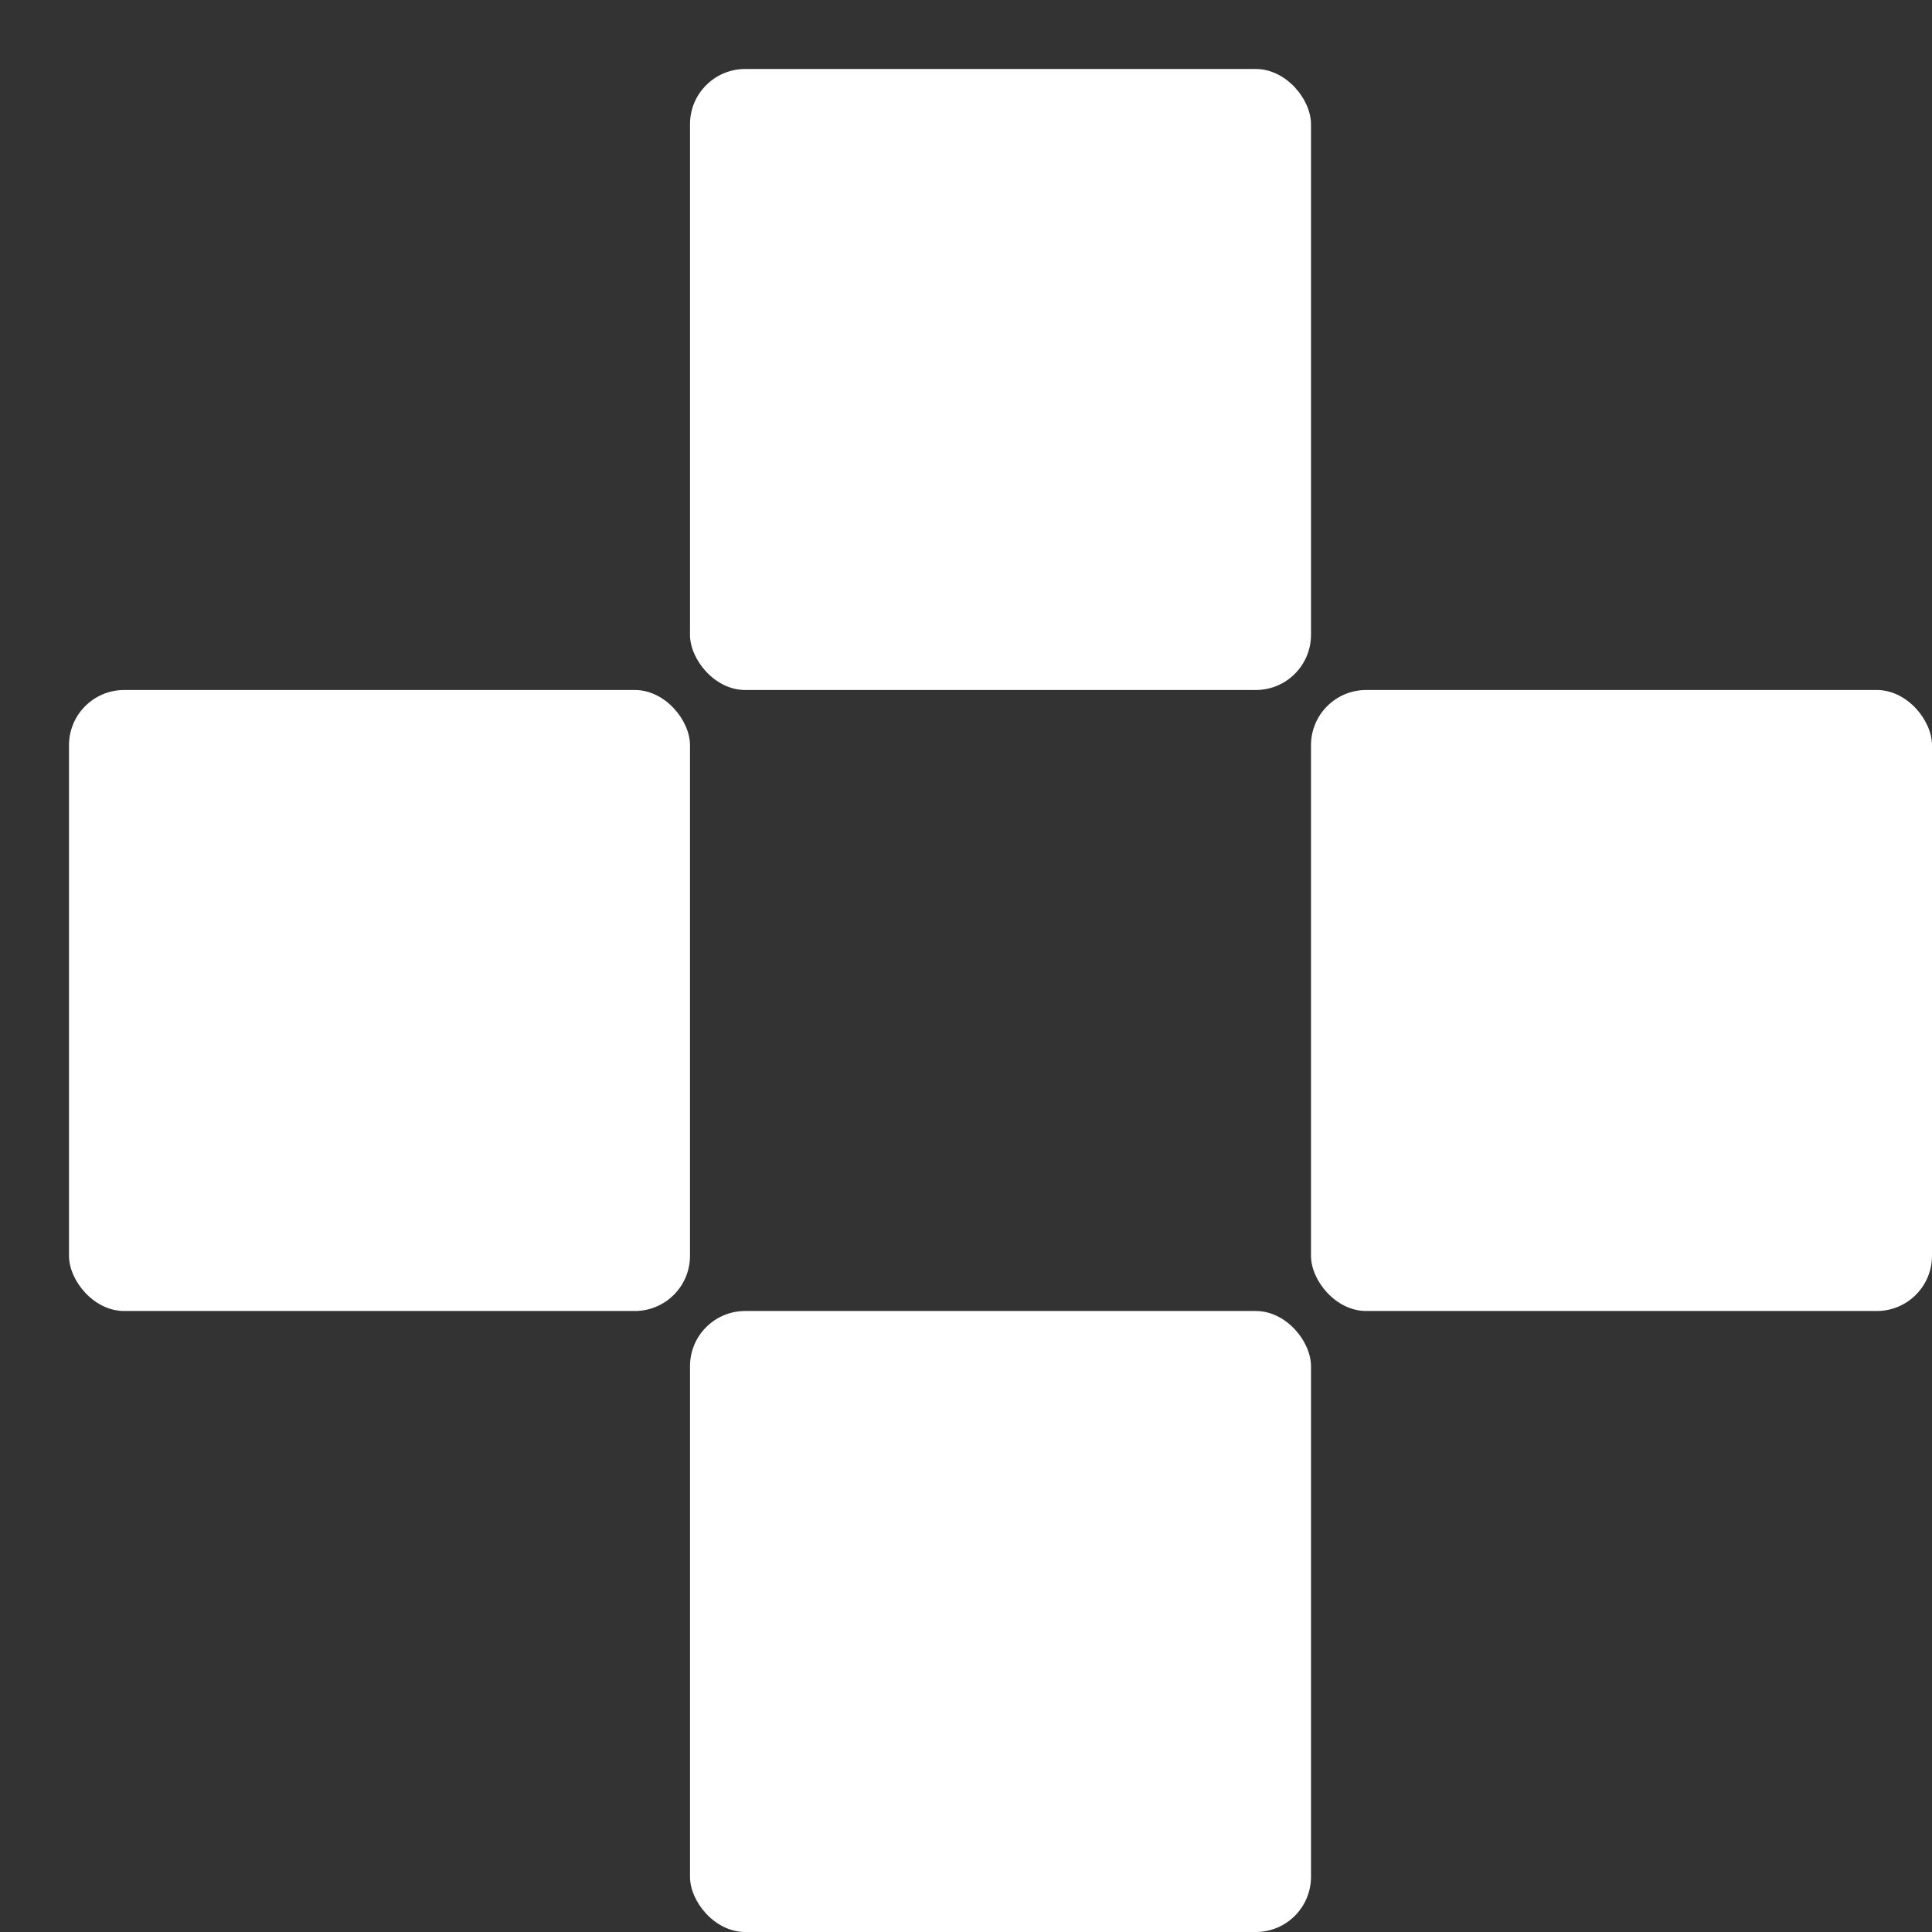 <svg width="280" height="280" viewBox="0 0 280 280" fill="none" xmlns="http://www.w3.org/2000/svg">
<rect x="0" y="0" width="280" height="280" fill="#333333" stroke="none"/>
<rect x="100" y="10" width="90" height="90" rx="8" fill="white"/>
<rect x="190" y="100" width="90" height="90" rx="8" fill="white"/>
<rect x="10" y="100" width="90" height="90" rx="8" fill="white"/>
<rect x="100" y="190" width="90" height="90" rx="8" fill="white"/>
</svg>
